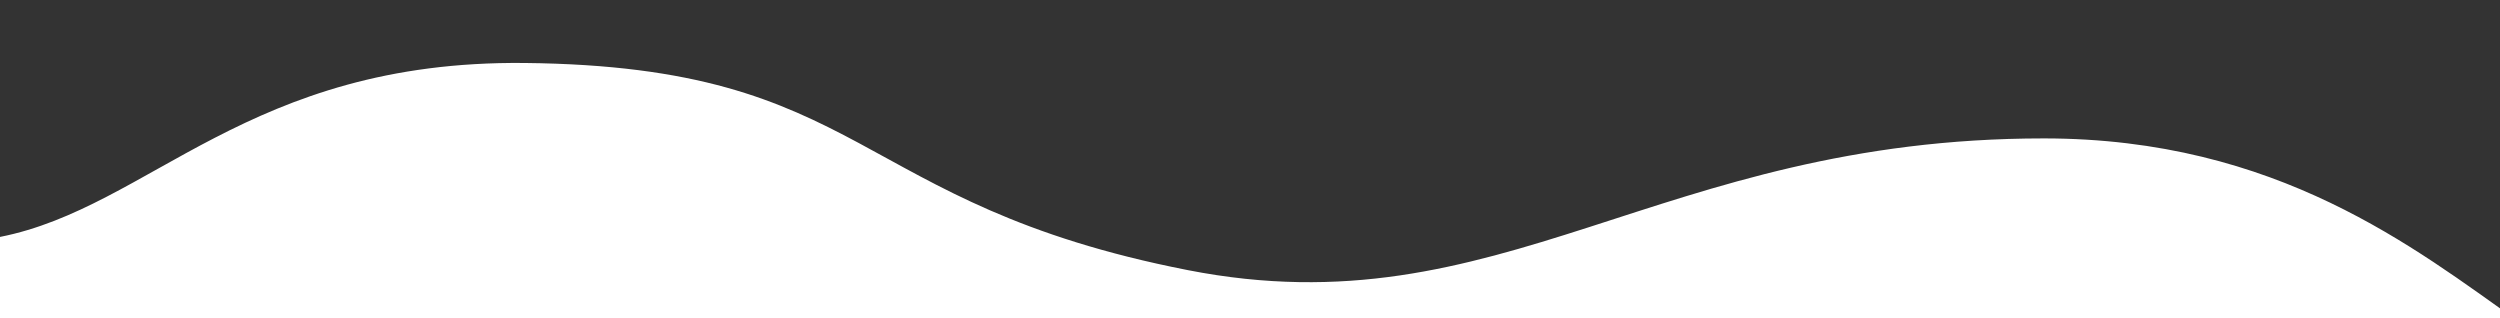 <svg width="1430" height="182" viewBox="0 0 1430 182" fill="none" xmlns="http://www.w3.org/2000/svg">
	<rect x="0" y="0" width="1430" height="182" fill="#333333" stroke="none"/>
	<path d="M300 36.023C141.823 34.422 86 118.523 0 135.523V183.97H1440.7C1381.55 142.255 1302.67 79.168 1169.07 79.168C948.089 79.168 858.805 189.644 679.5 154.523C485.5 116.523 497.722 38.024 300 36.023Z" fill="white"/>
</svg>
